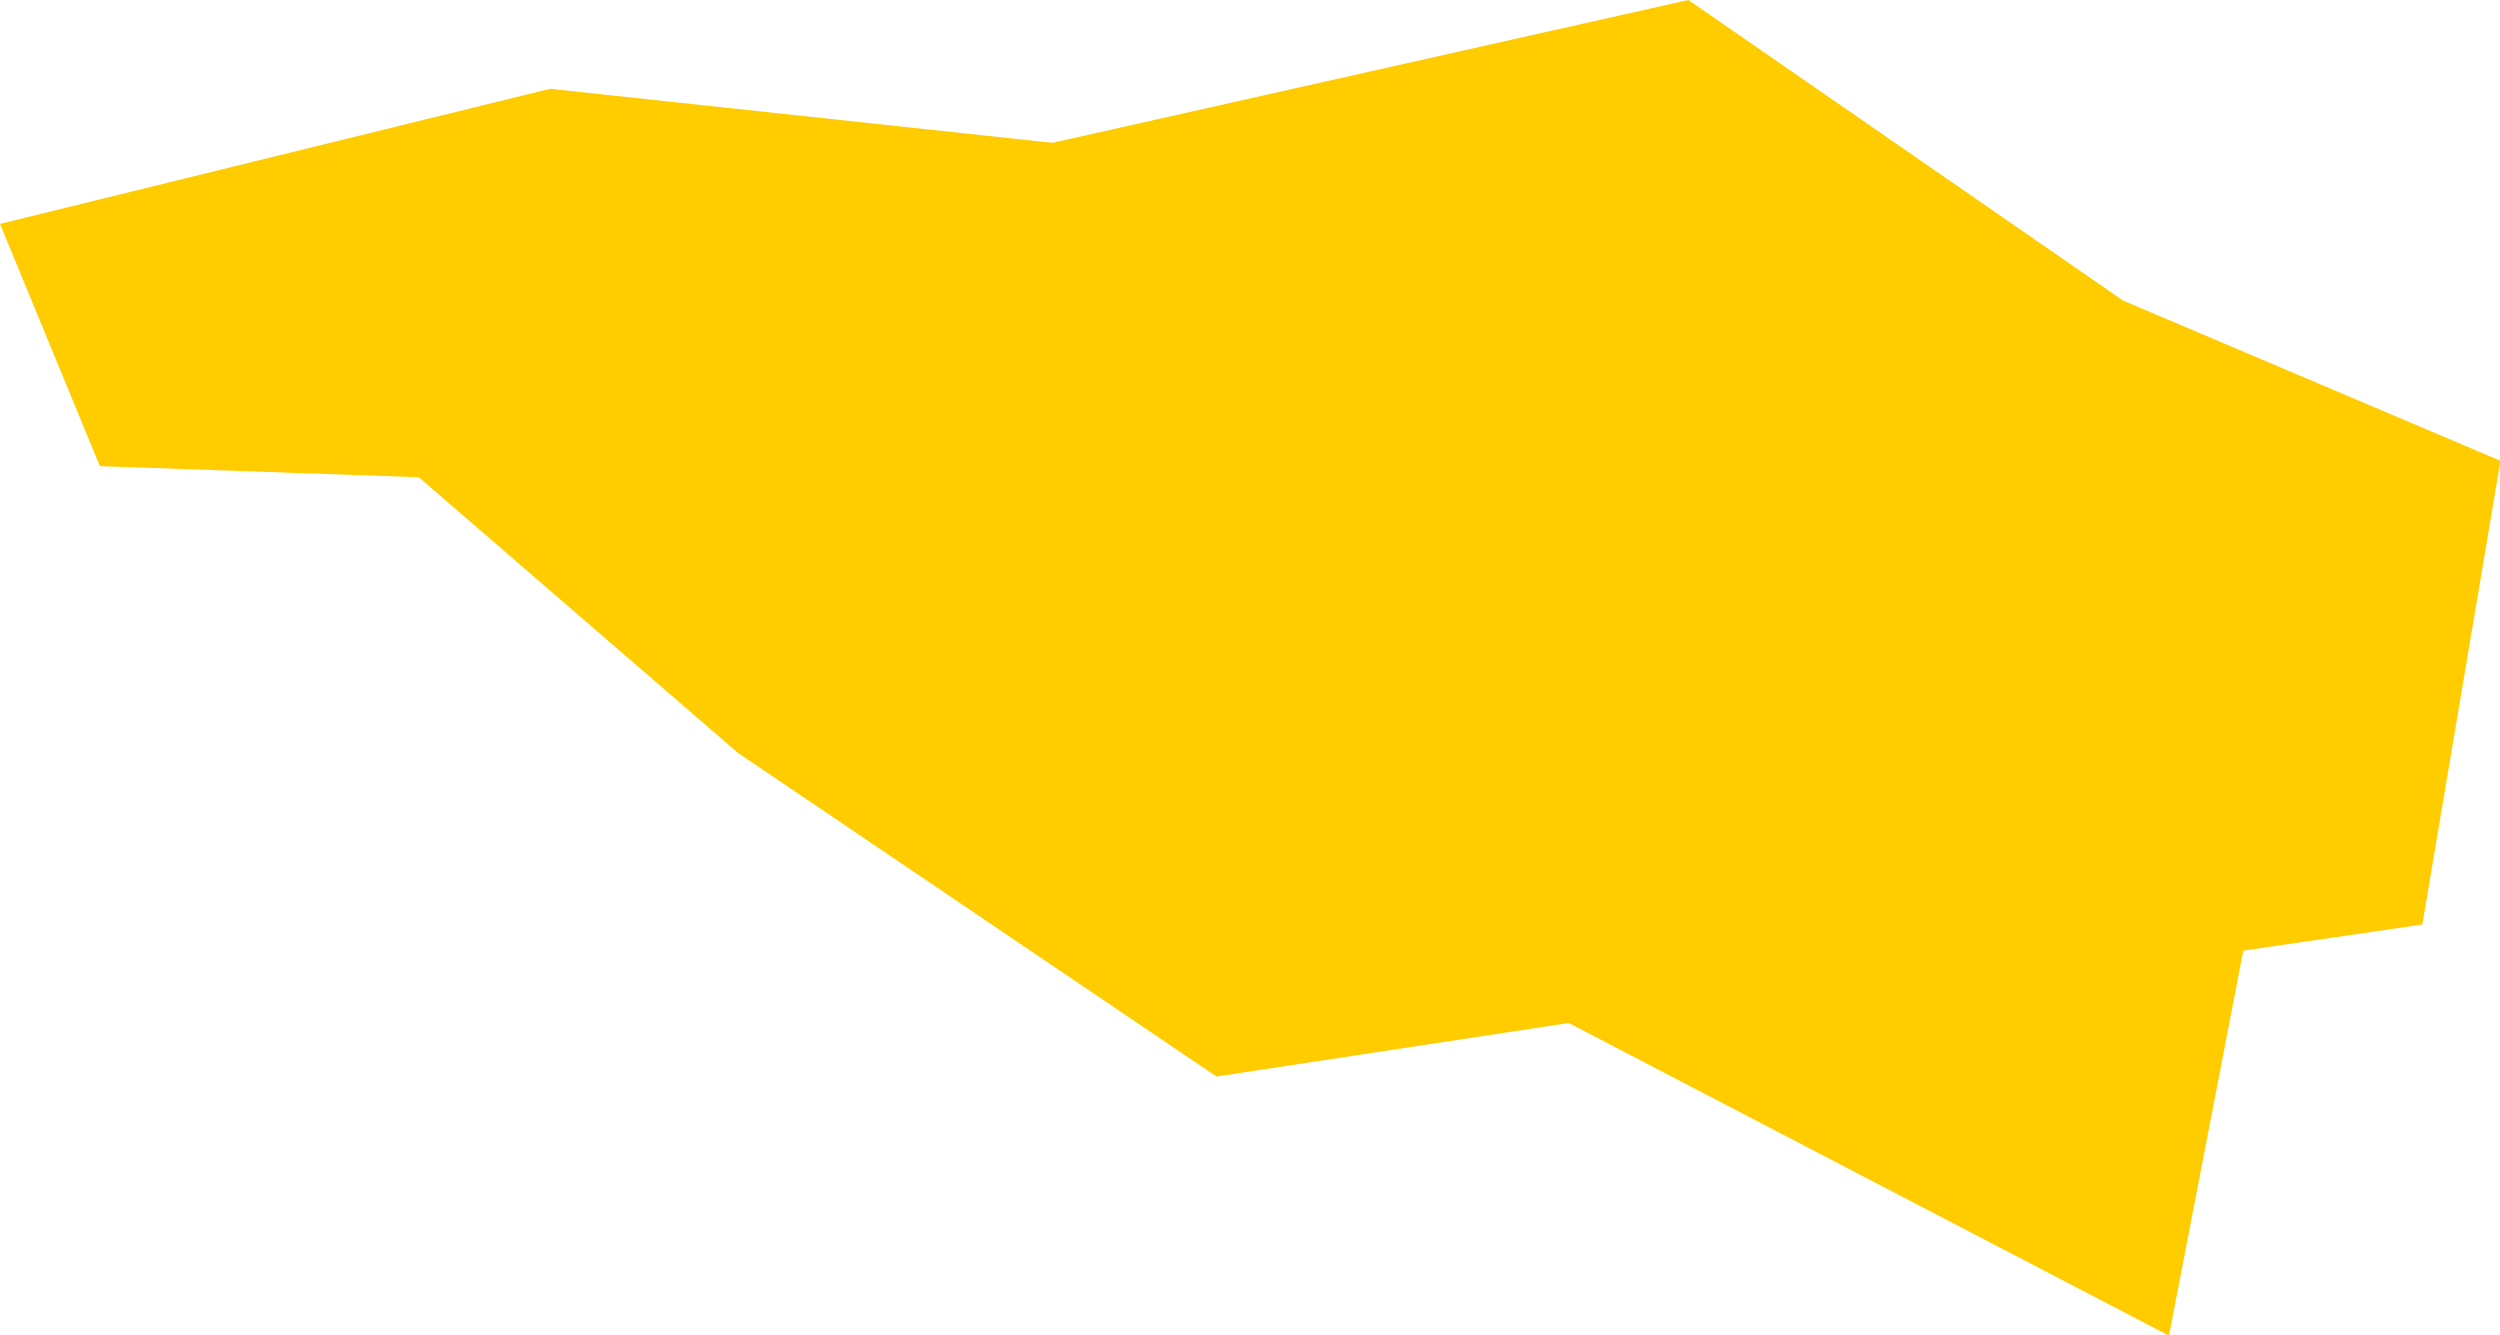 <?xml version="1.0" encoding="UTF-8" standalone="no"?>
<svg
   xmlns:dc="http://purl.org/dc/elements/1.1/"
   xmlns:cc="http://creativecommons.org/ns#"
   xmlns:rdf="http://www.w3.org/1999/02/22-rdf-syntax-ns#"
   xmlns:svg="http://www.w3.org/2000/svg"
   xmlns="http://www.w3.org/2000/svg"
   xmlns:sodipodi="http://sodipodi.sourceforge.net/DTD/sodipodi-0.dtd"
   xmlns:inkscape="http://www.inkscape.org/namespaces/inkscape"
   id="svg2"
   version="1.1"
   inkscape:version="0.91 r13725"
   sodipodi:docname="BEL.svg"
   width="5.181"
   height="2.767">
  <defs
     id="defs8" />
  <sodipodi:namedview
     pagecolor="#ffffff"
     bordercolor="#666666"
     borderopacity="1"
     objecttolerance="10"
     gridtolerance="10"
     guidetolerance="10"
     inkscape:pageopacity="0"
     inkscape:pageshadow="2"
     inkscape:window-width="480"
     inkscape:window-height="419"
     id="namedview6"
     showgrid="false"
     inkscape:zoom="2.36"
     inkscape:cx="-81.574859"
     inkscape:cy="7.5580678"
     inkscape:window-x="0"
     inkscape:window-y="0"
     inkscape:window-maximized="0"
     inkscape:current-layer="svg2" />
  <path
     d="m 1.14,0.184 1.041,0.112 L 3.499,-3.9207377e-7 4.4,0.623 l 0.782,0.332 -0.162,0.961 -0.371,0.054 -0.154,0.798 -1.244,-0.648 -0.73,0.111 -0.992,-0.671 -0.661,-0.571 -0.661,-0.023 L 5.76361e-7,0.464 1.14,0.184 Z"
     style="fill:#ffcc00"
     id="path4"
     inkscape:connector-curvature="0" />
</svg>
